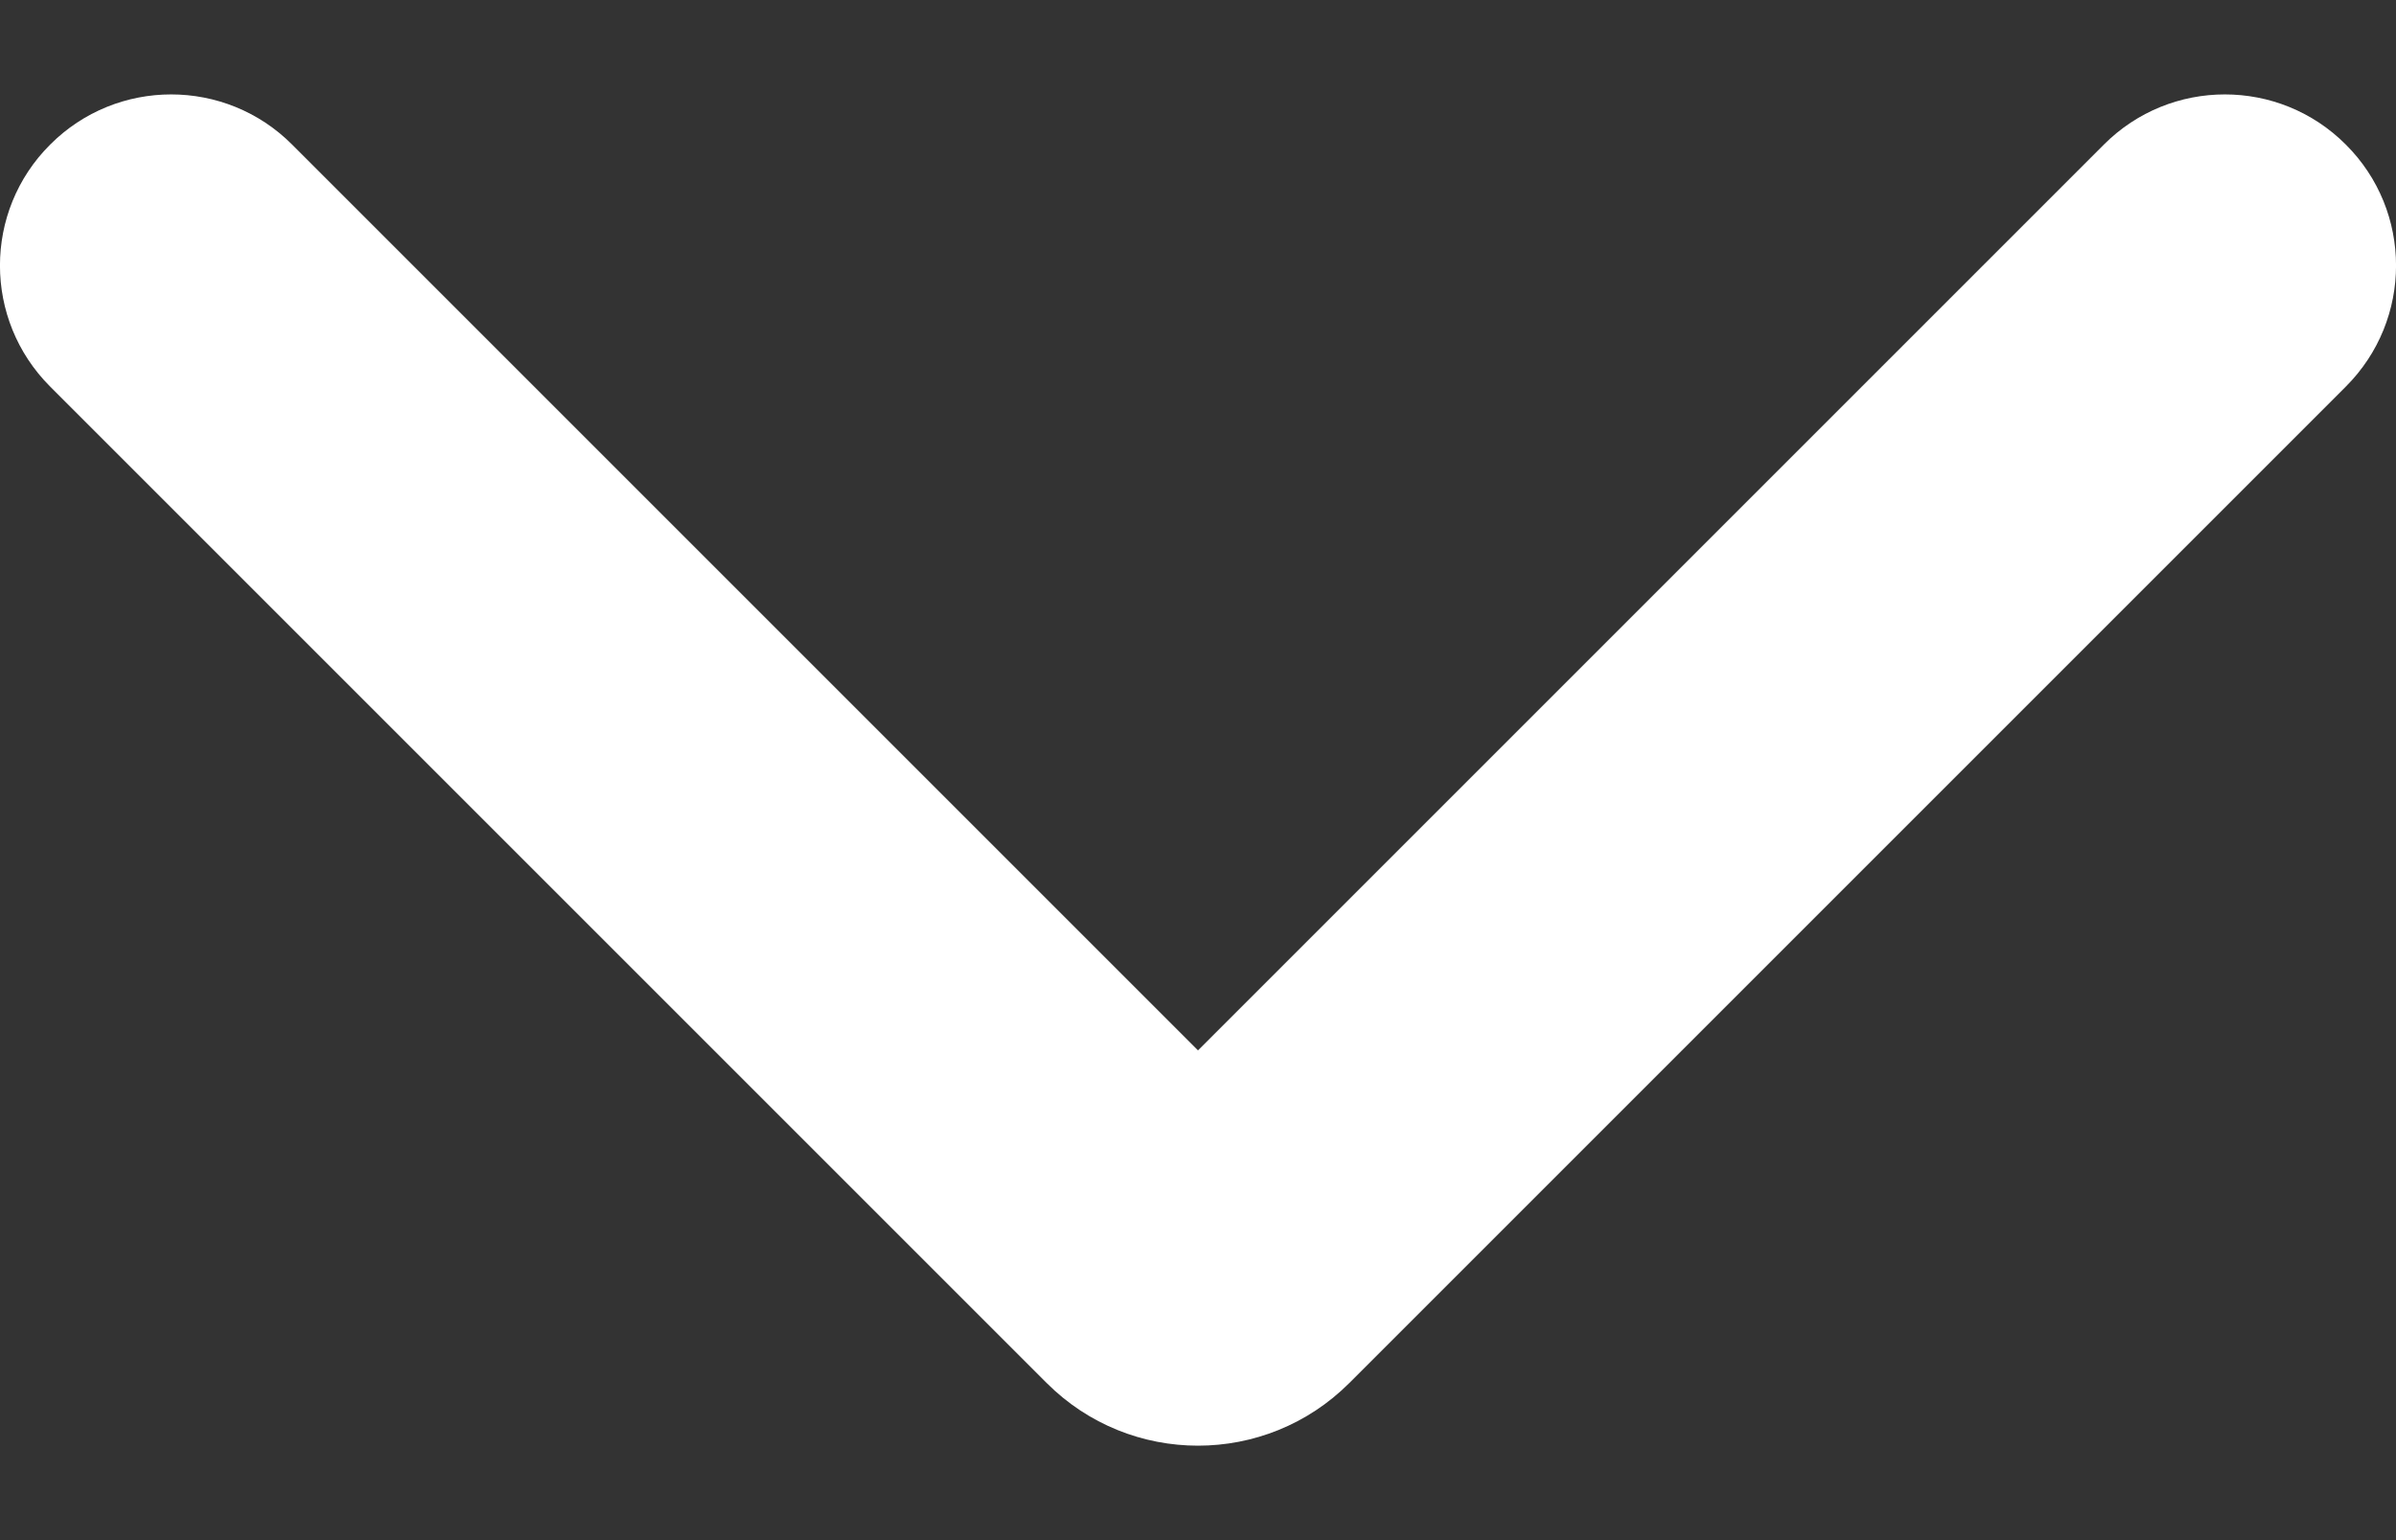 <svg width="14" height="9" viewBox="0 0 14 9" fill="none" xmlns="http://www.w3.org/2000/svg">
<rect x="0" y="0" width="14" height="9" fill="#333333" stroke="none"/>
<path fill-rule="evenodd" clip-rule="evenodd" d="M0.293 0.845C0.683 0.454 1.317 0.454 1.707 0.845L7 6.138L12.293 0.845C12.683 0.454 13.317 0.454 13.707 0.845C14.098 1.235 14.098 1.868 13.707 2.259L7.884 8.082C7.396 8.57 6.604 8.57 6.116 8.082L0.293 2.259C-0.098 1.868 -0.098 1.235 0.293 0.845Z" fill="white"/>
</svg>
